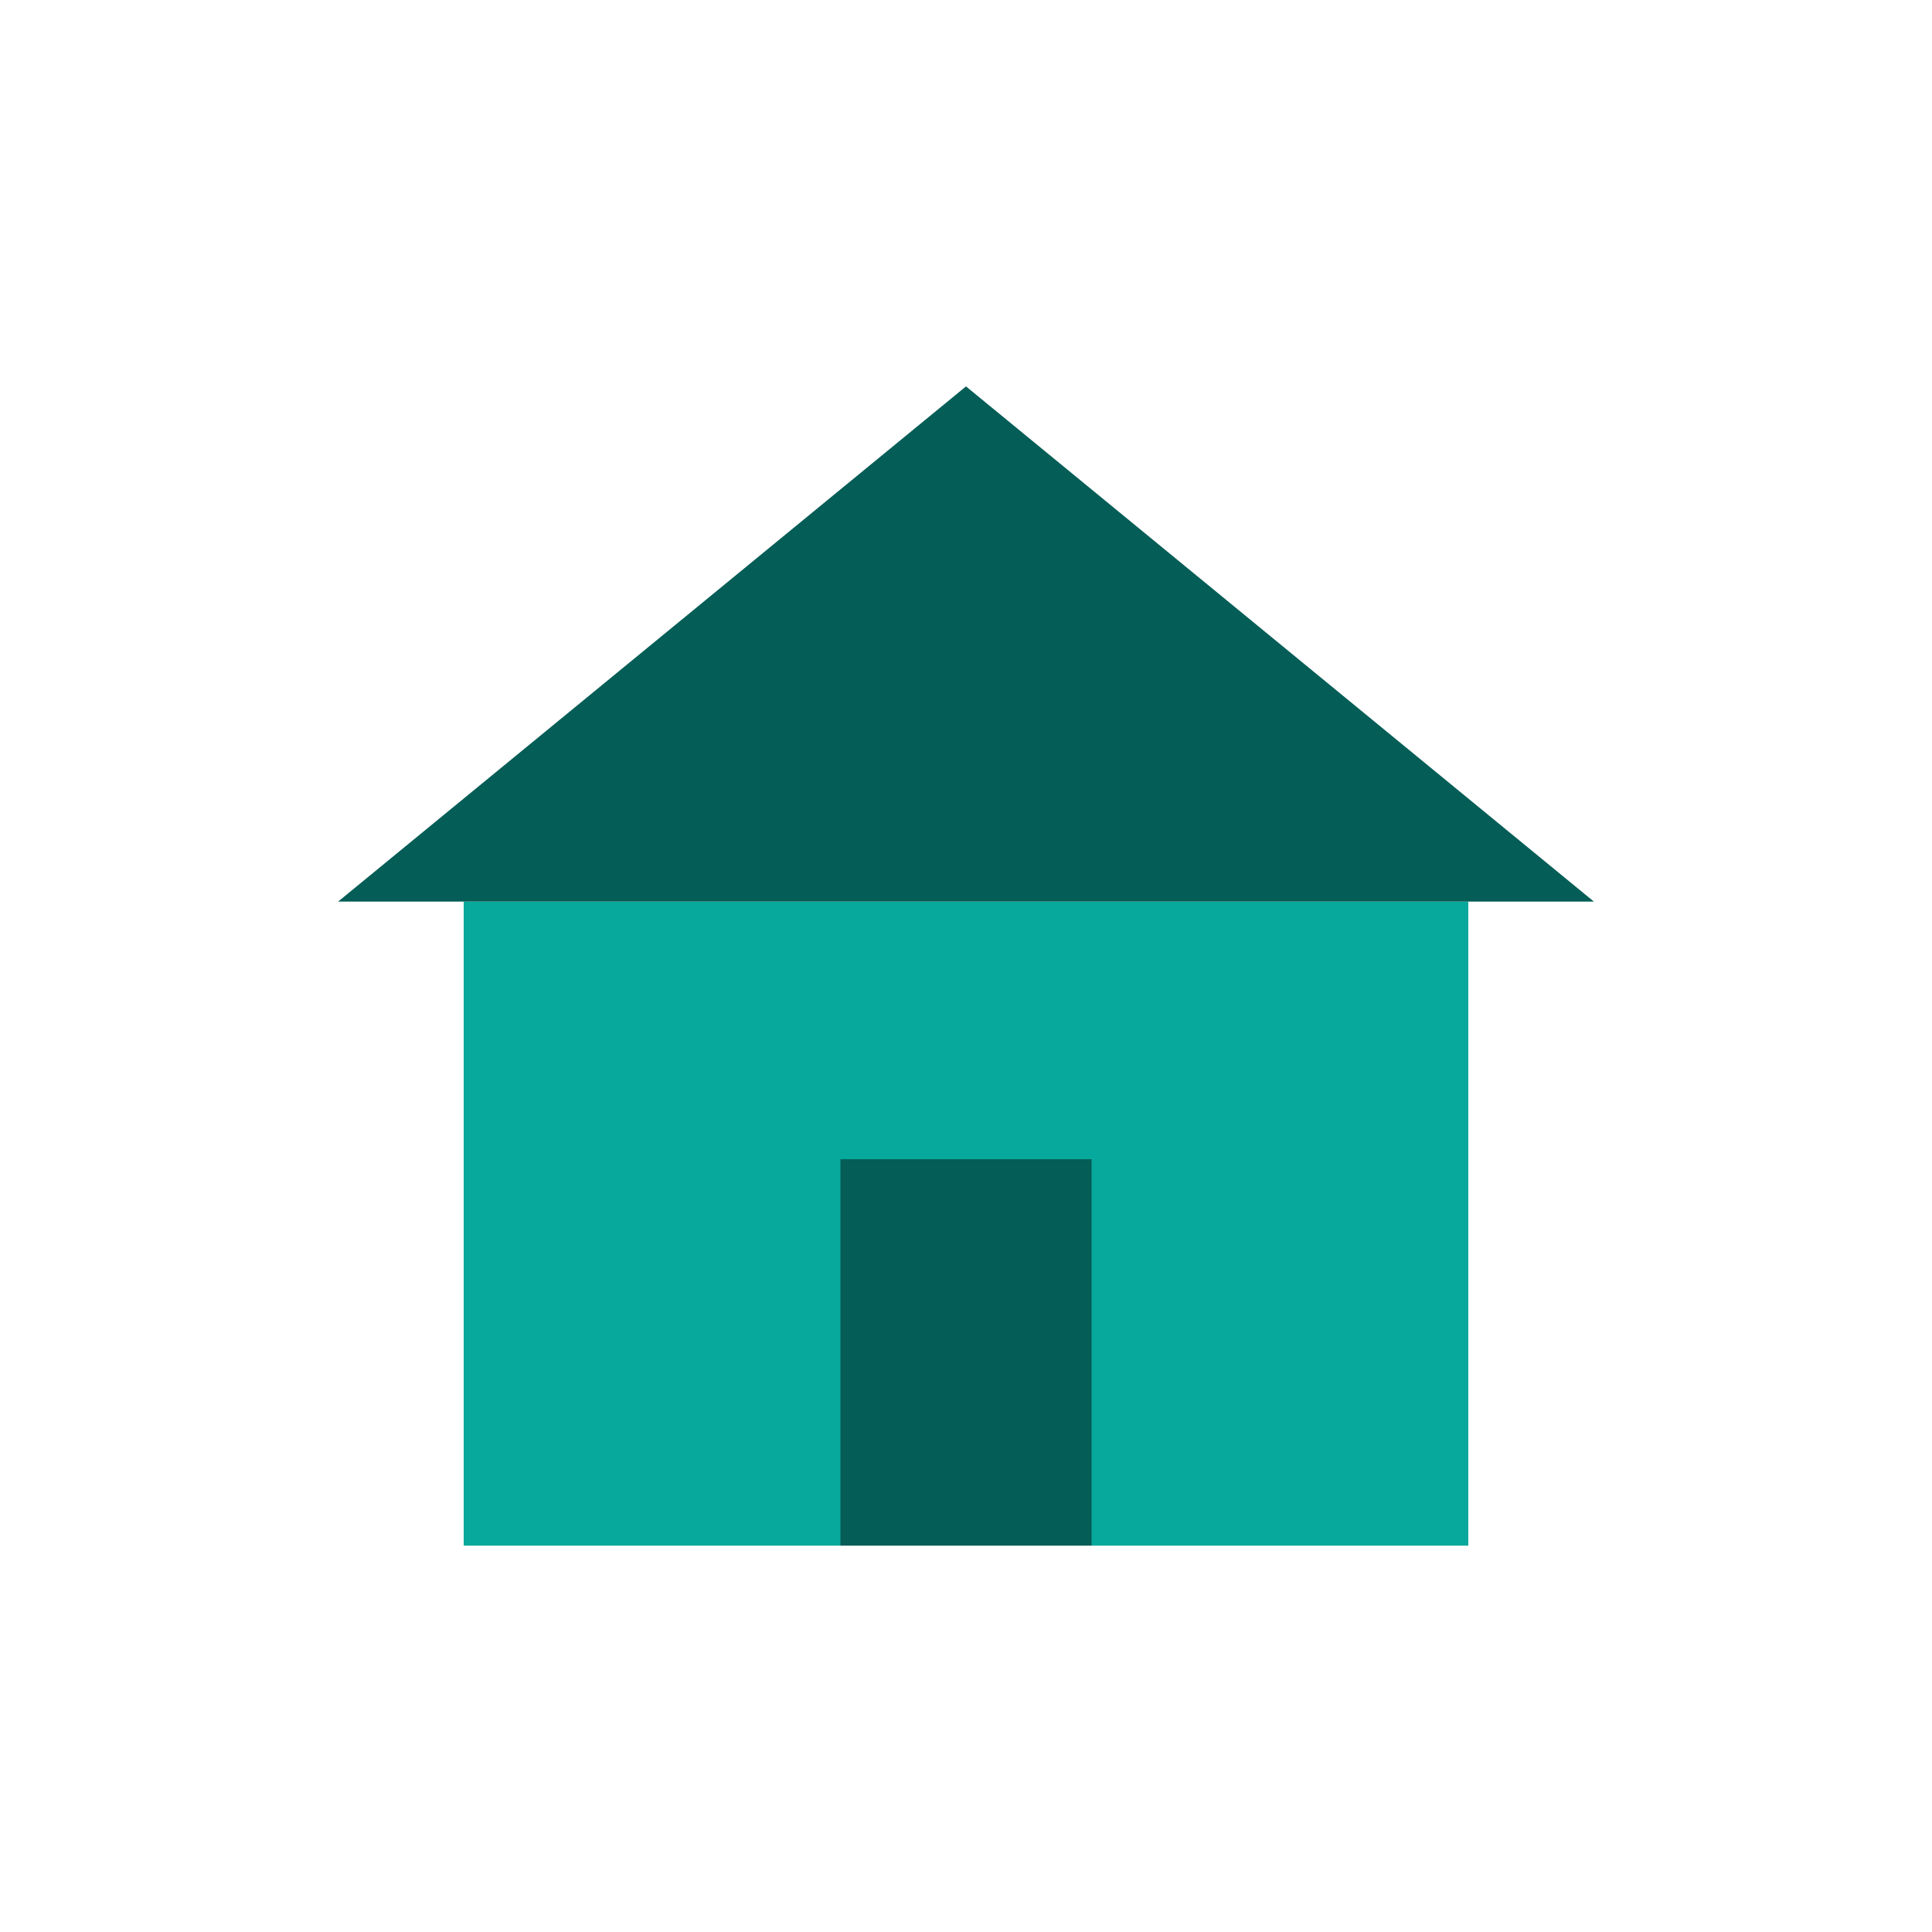 <svg xmlns="http://www.w3.org/2000/svg" width="120" height="120" viewBox="0 0 120 120">
  <defs><style>.a{fill:none;}.b{fill:#07a99d;}.c{fill:#045d56;}</style></defs>
  <title>house</title>
  <rect class="a" width="120" height="120"/>
  <polygon class="b" points="28.8 96 91.2 96 91.2 56 28.8 56 28.8 96"/>
  <polygon class="c" points="52.2 96 67.8 96 67.8 72 52.2 72 52.2 96"/>
  <polygon class="c" points="60 24 21 56 99 56 60 24"/>
</svg>
